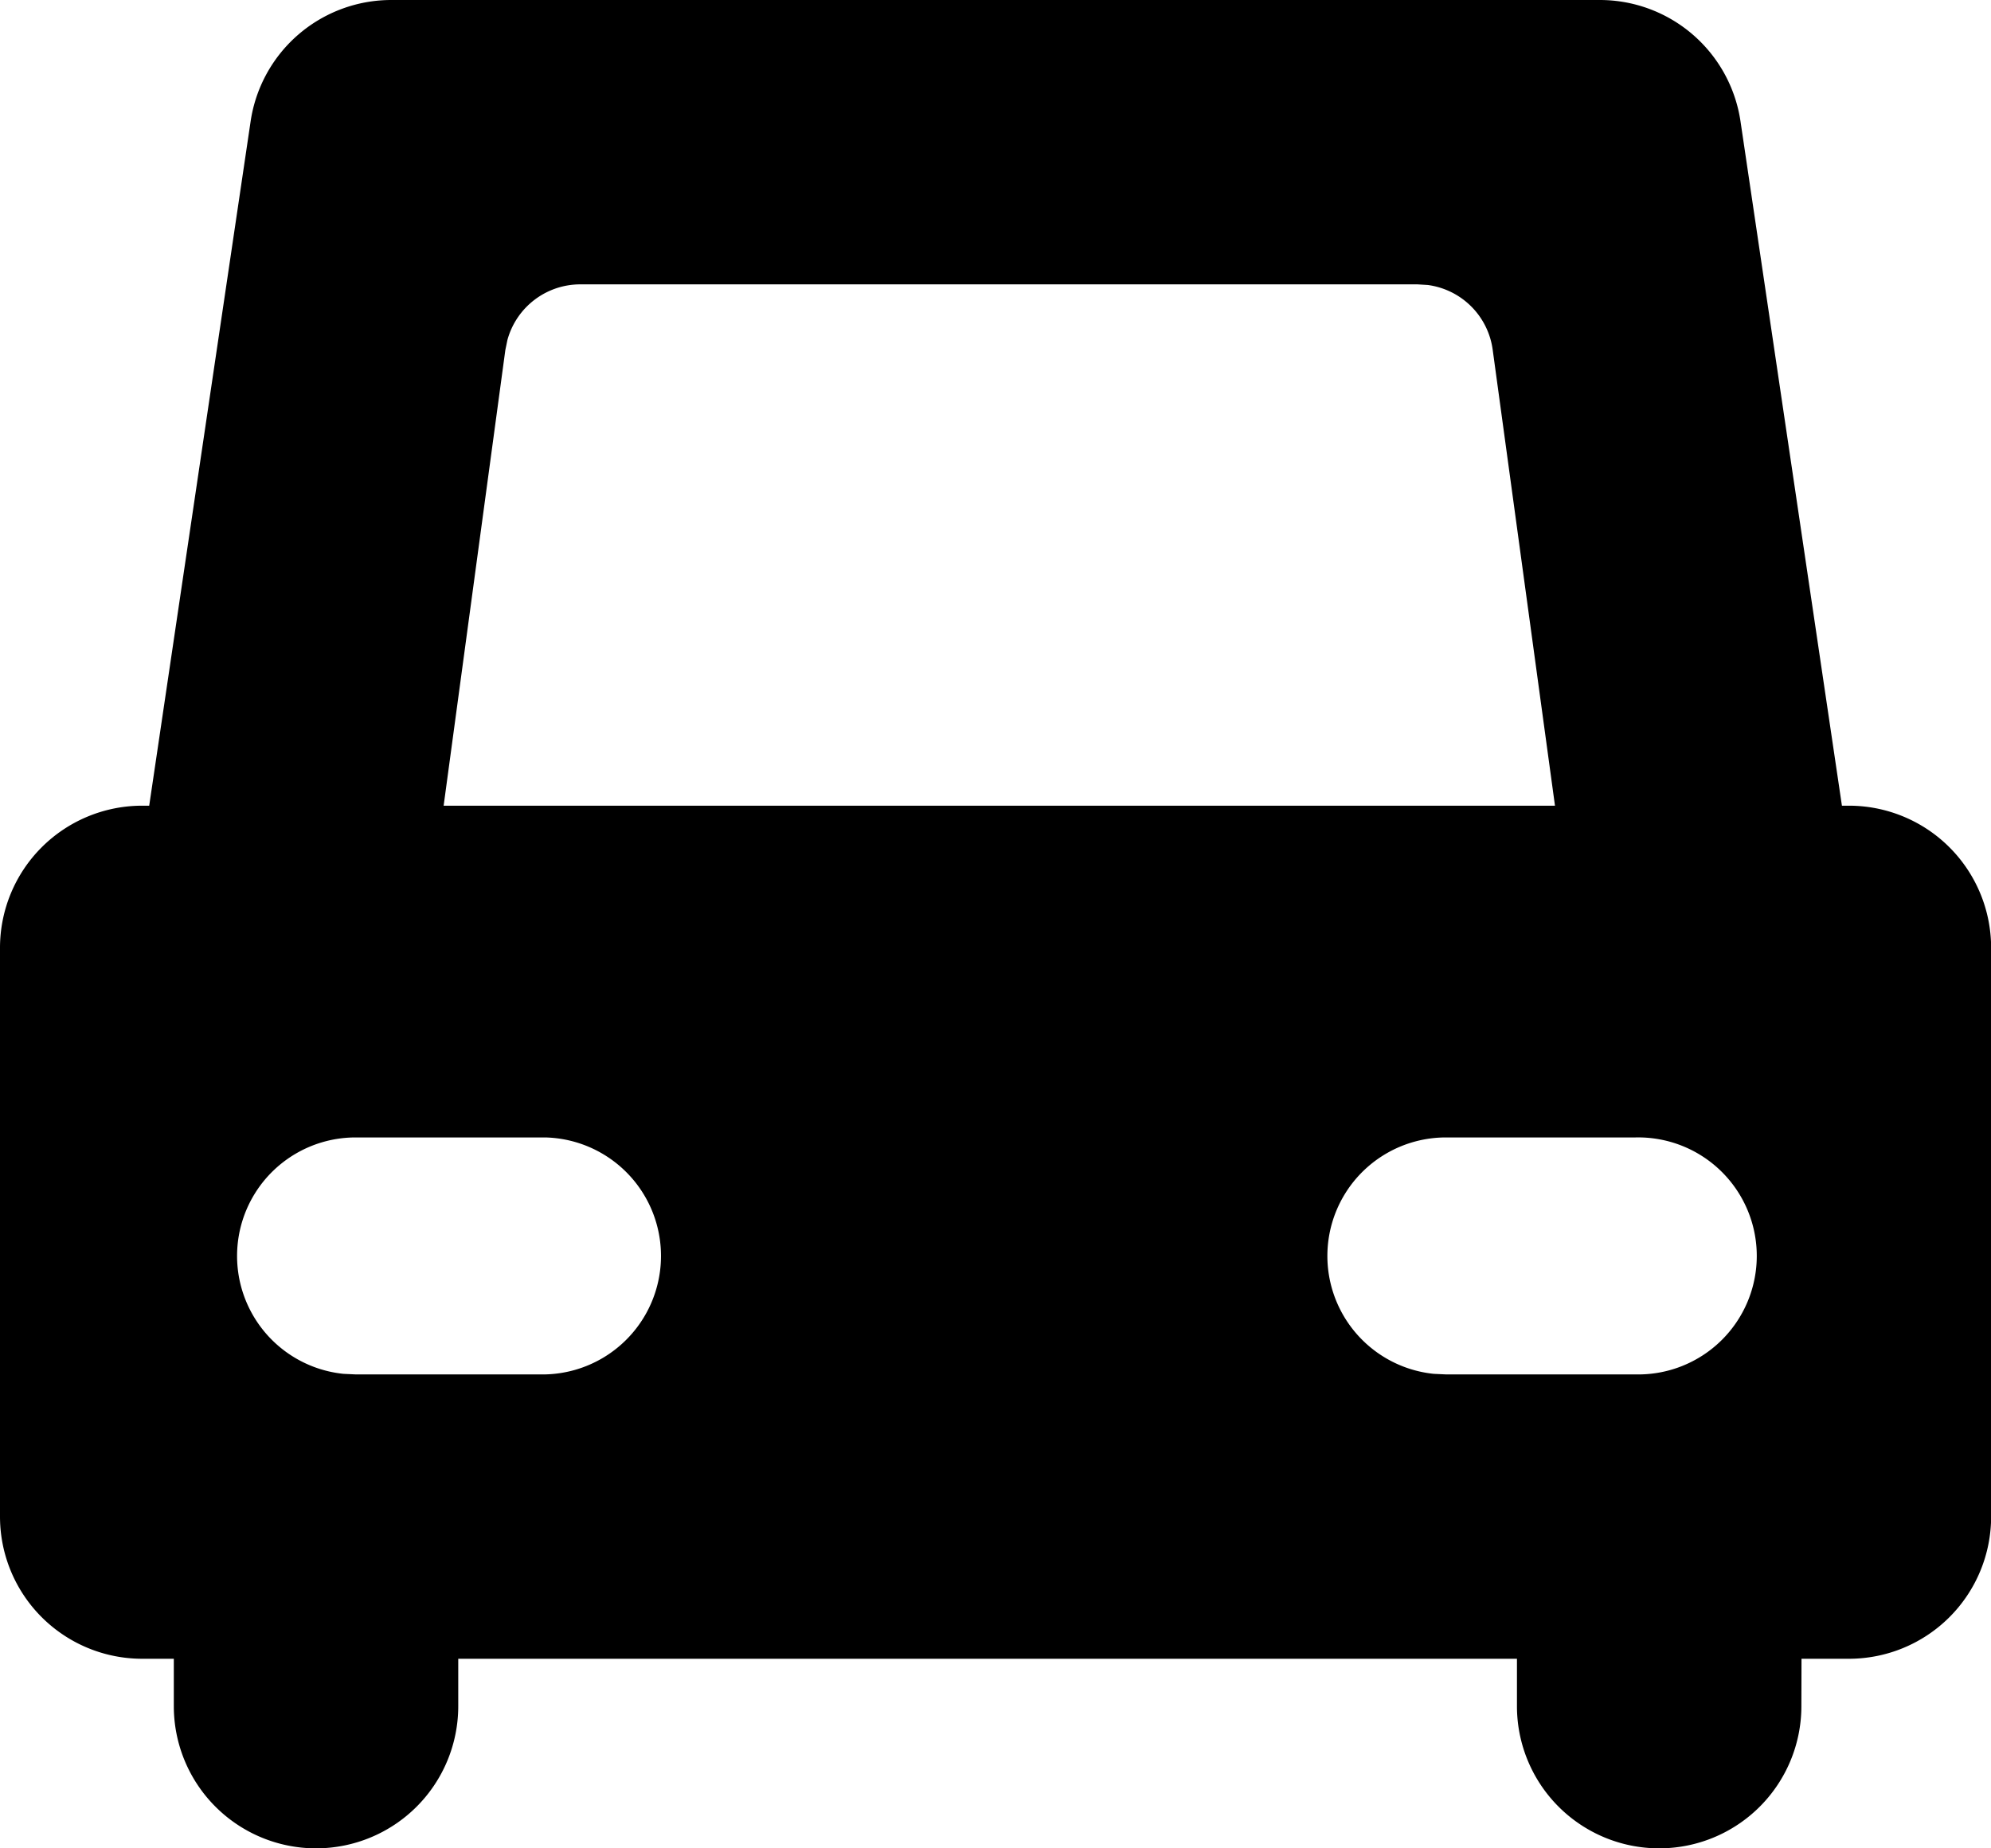 <svg xmlns="http://www.w3.org/2000/svg" width="31.626" height="29.367" viewBox="0 0 31.626 29.367">
  <path id="d" d="M92.614,133.775a2.259,2.259,0,0,1-4.518,0v-.753H71.279v.753a2.259,2.259,0,0,1-4.518,0v-.753h-.5A2.259,2.259,0,0,1,64,130.763v-9.036a2.259,2.259,0,0,1,2.259-2.259h.111l1.611-10.873a2.259,2.259,0,0,1,2.233-1.928h19.2a2.259,2.259,0,0,1,2.233,1.928l1.611,10.873h.111a2.259,2.259,0,0,1,2.259,2.259v9.036a2.259,2.259,0,0,1-2.259,2.259h-.753ZM72.66,124.739H69.648a1.883,1.883,0,0,0-.193,3.756l.193.009H72.66a1.883,1.883,0,0,0,0-3.765Zm17.319,0H86.967a1.883,1.883,0,0,0-.193,3.756l.193.009h3.012a1.883,1.883,0,1,0,0-3.765Zm-3.464-13.554H73.22a1.2,1.2,0,0,0-1.16.884l-.033.16-.98,7.239H88.7l-.989-7.241a1.2,1.2,0,0,0-1.032-1.032Z" transform="translate(-64 -106.667)" fill="#000000"/>
</svg>
